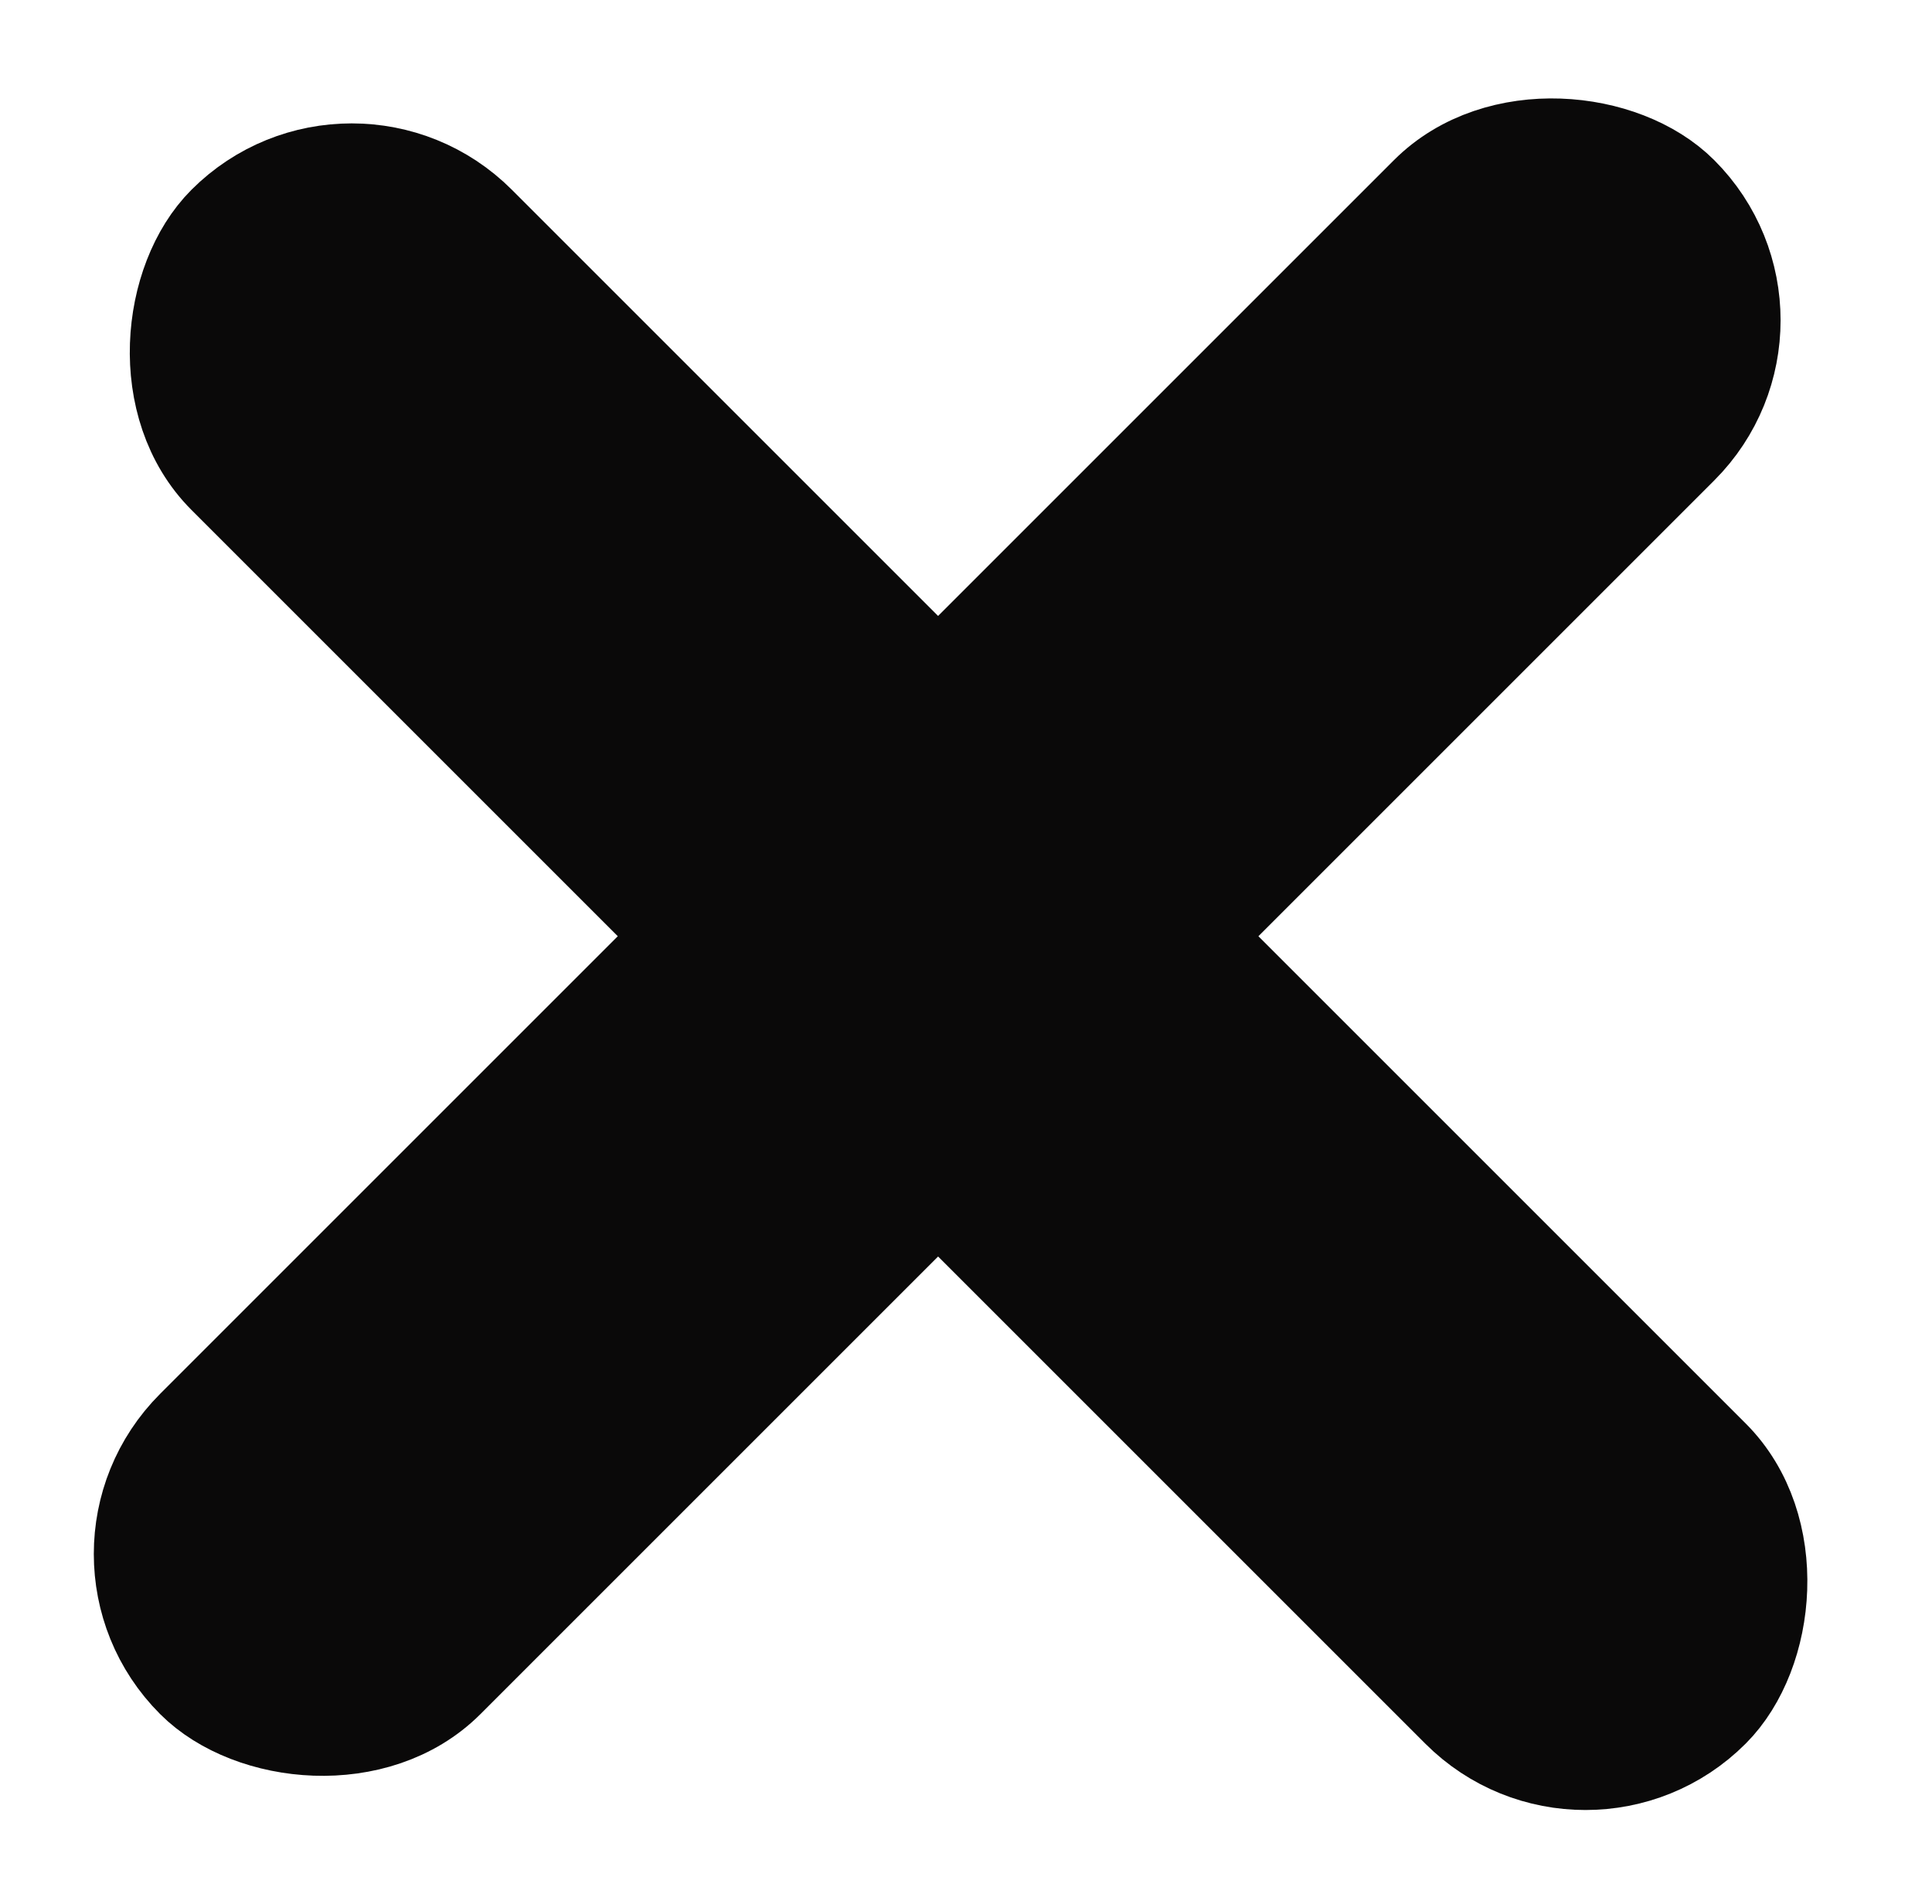 <svg width="69" height="68" viewBox="0 0 69 68" fill="none" xmlns="http://www.w3.org/2000/svg">
<rect x="12.56" y="3.885" width="74.494" height="12.178" rx="6.089" transform="rotate(45 12.56 3.885)" fill="#0A0909" stroke="#0A0909" stroke-width="4"/>
<rect x="2.828" y="55.504" width="74.494" height="12.178" rx="6.089" transform="rotate(-45 2.828 55.504)" fill="#0A0909" stroke="#0A0909" stroke-width="4"/>
</svg>
